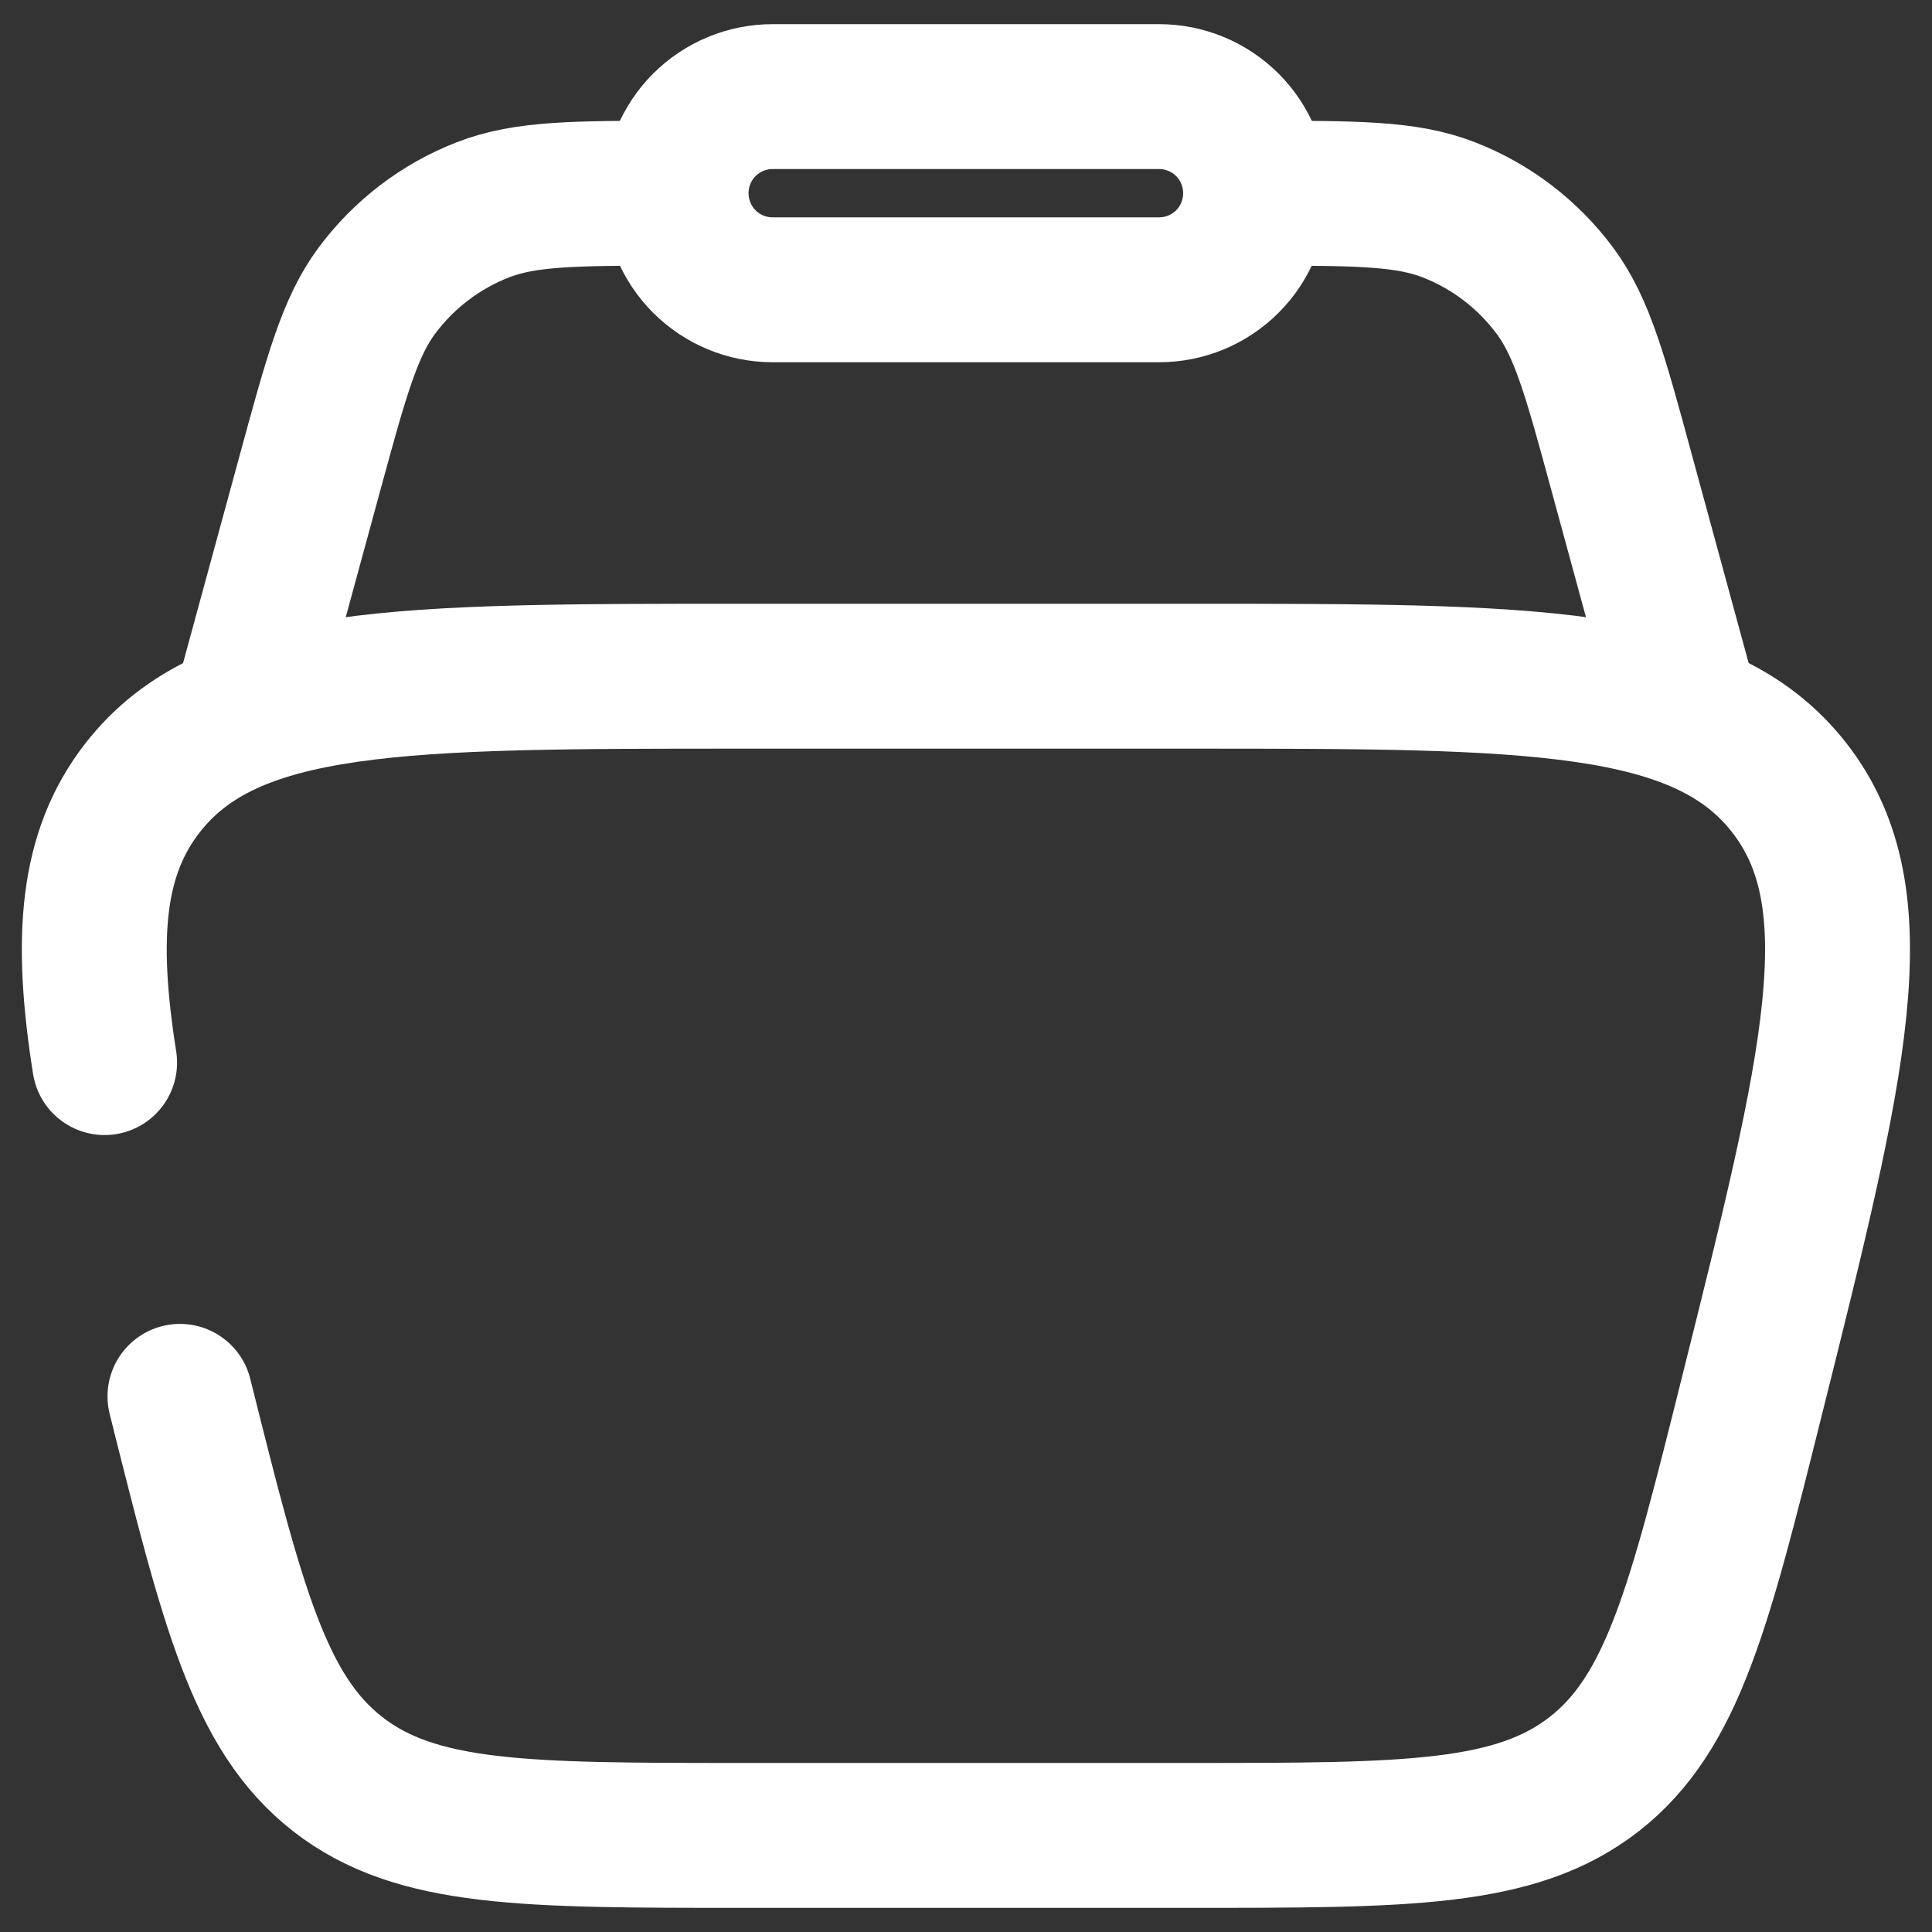 <svg width="20" height="20" viewBox="0 0 20 20" fill="none" xmlns="http://www.w3.org/2000/svg">
<rect x="0" y="0" width="20" height="20" fill="#333333" stroke="none"/>
<path d="M1.863 14.455C2.409 16.638 2.682 17.729 3.495 18.365C4.309 19 5.434 19 7.684 19H12.314C14.564 19 15.689 19 16.504 18.365C17.317 17.729 17.59 16.638 18.135 14.455C18.993 11.023 19.422 9.308 18.522 8.154C17.621 7 15.852 7 12.315 7H7.684C4.146 7 2.378 7 1.477 8.154C0.948 8.831 0.877 9.702 1.083 11" stroke="white" stroke-width="1.5" stroke-linecap="round"/>
<path d="M17.498 7.5L16.788 4.895C16.515 3.89 16.378 3.388 16.096 3.009C15.816 2.633 15.436 2.342 14.998 2.172C14.559 2 14.039 2 12.998 2M2.499 7.5L3.209 4.895C3.483 3.89 3.62 3.388 3.901 3.009C4.181 2.633 4.561 2.342 4.999 2.172C5.439 2 5.959 2 6.999 2" stroke="white" stroke-width="1.5"/>
<path d="M6.999 2C6.999 1.735 7.104 1.48 7.291 1.293C7.479 1.105 7.733 1 7.999 1H11.998C12.264 1 12.518 1.105 12.706 1.293C12.893 1.48 12.998 1.735 12.998 2C12.998 2.265 12.893 2.52 12.706 2.707C12.518 2.895 12.264 3 11.998 3H7.999C7.733 3 7.479 2.895 7.291 2.707C7.104 2.52 6.999 2.265 6.999 2Z" stroke="white" stroke-width="1.5"/>
</svg>
